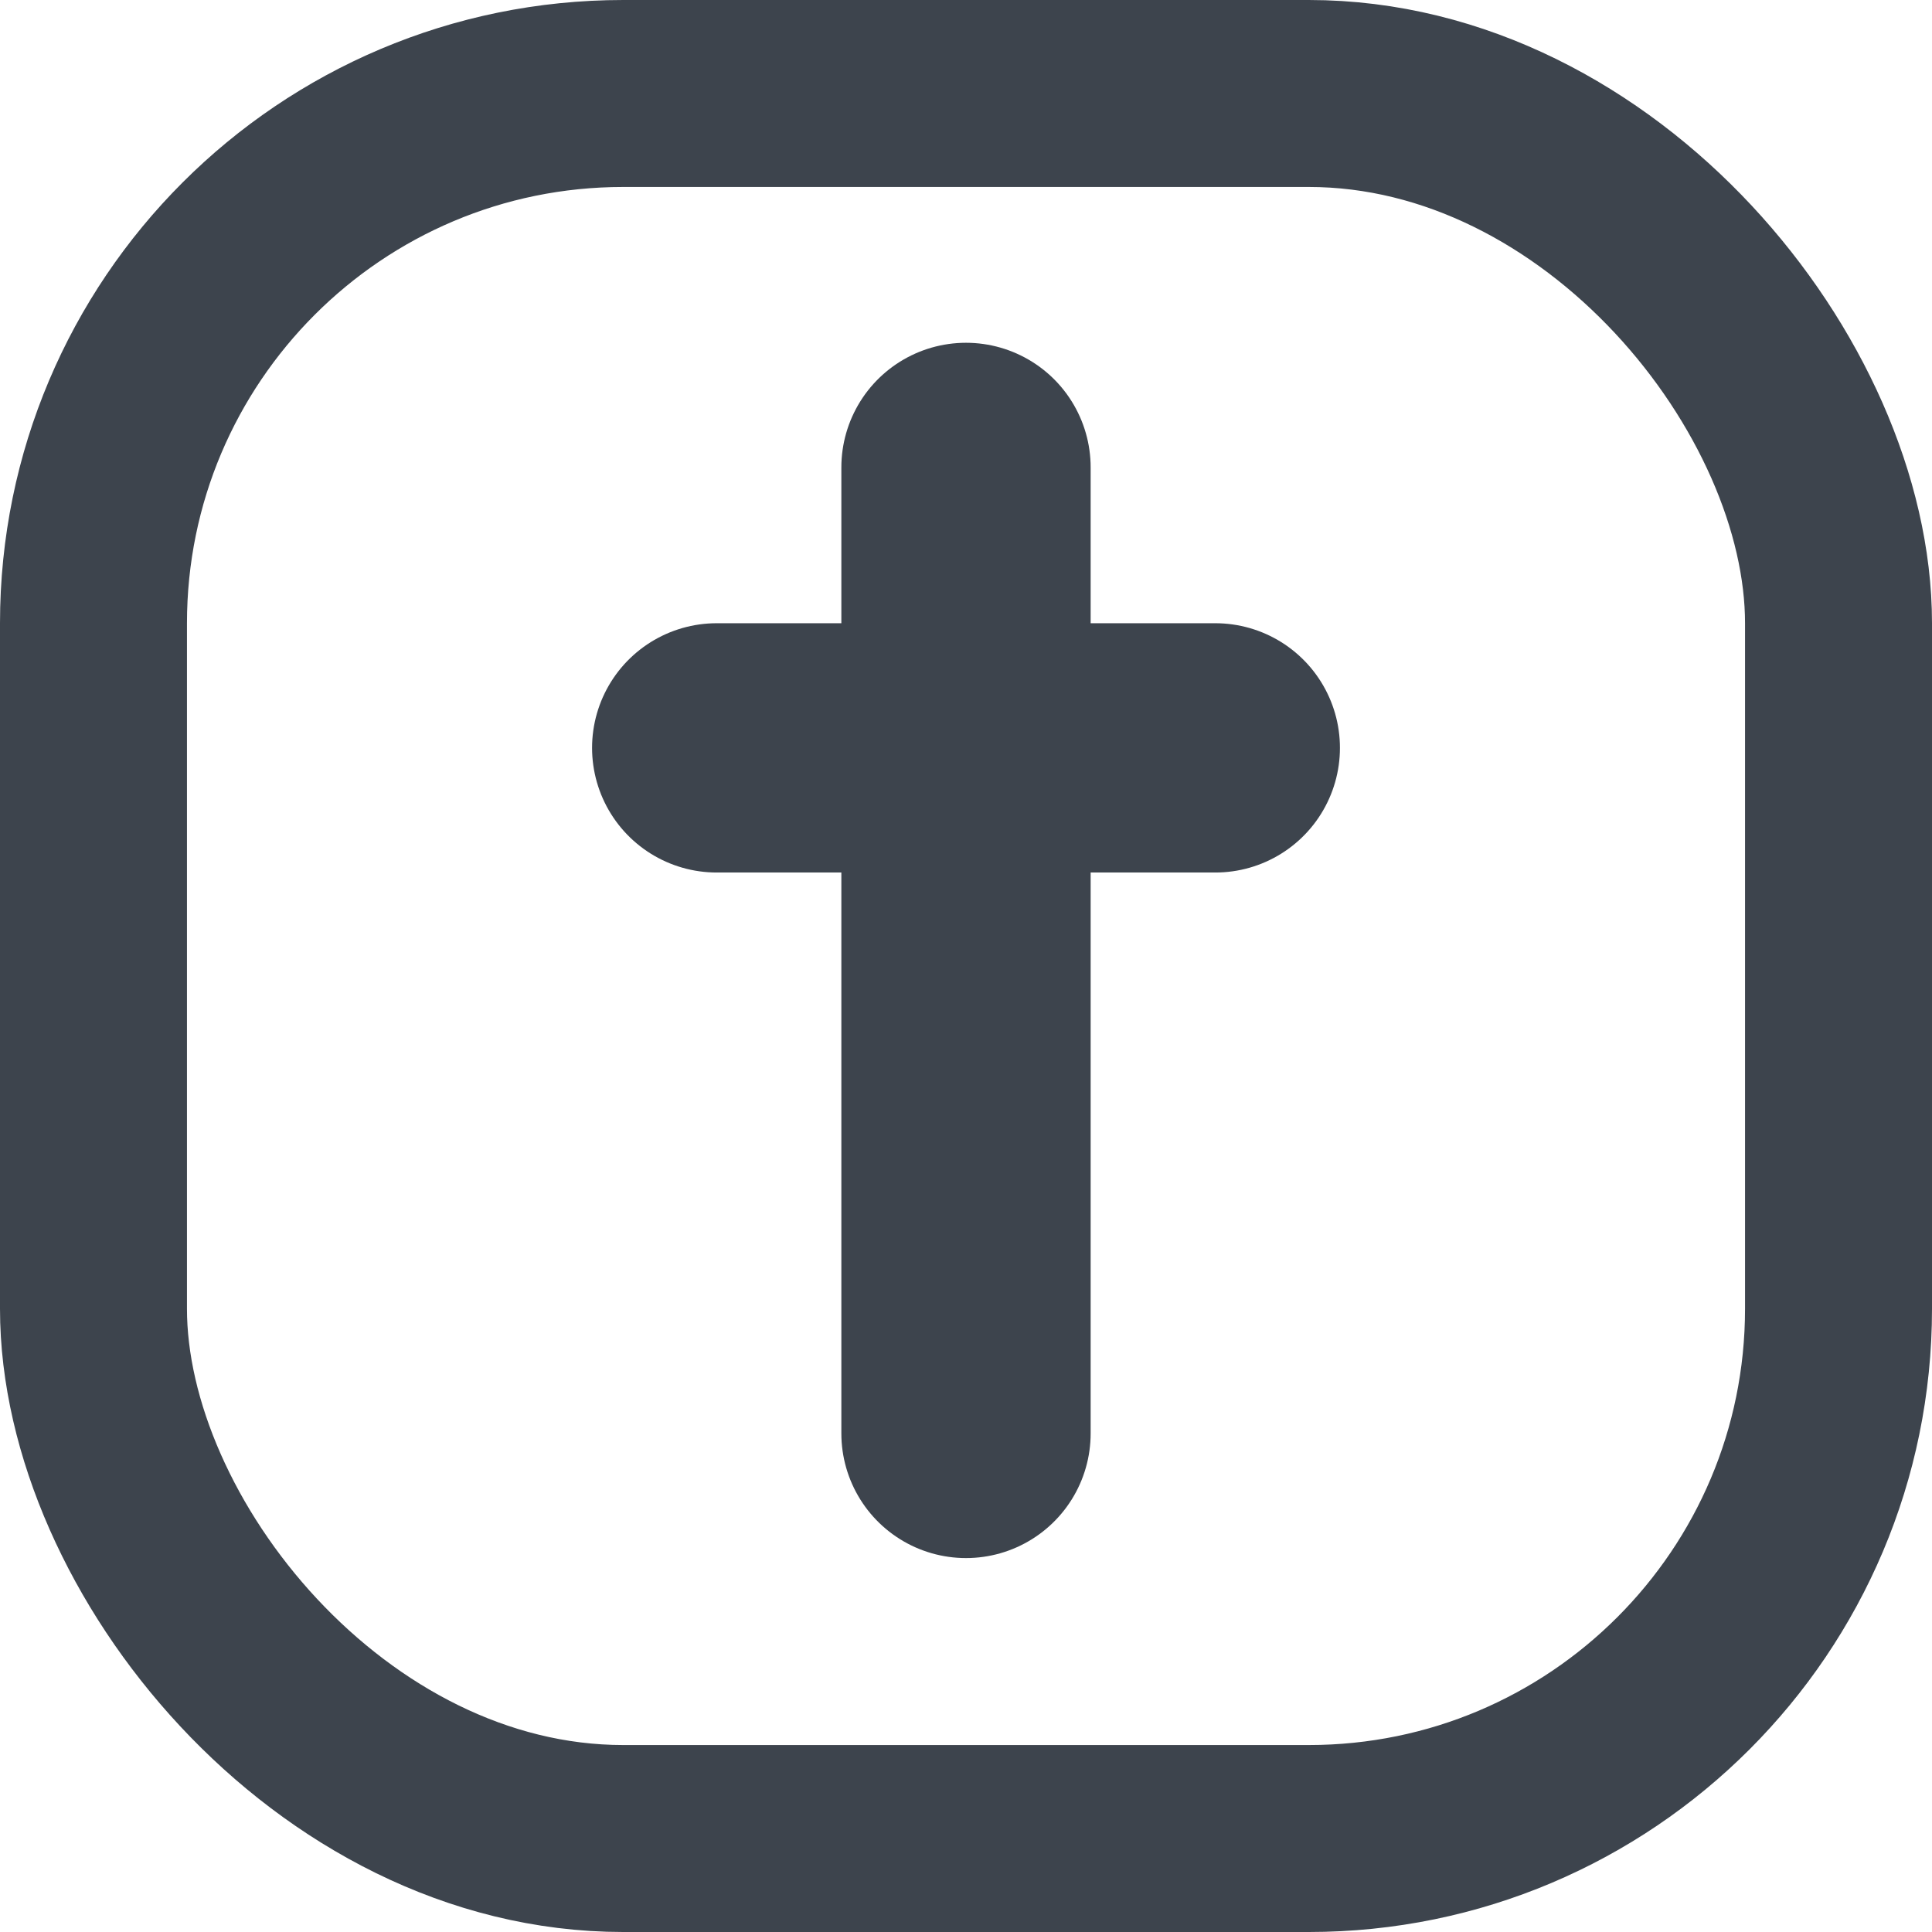<svg width="31" height="31" viewBox="0 0 31 31" fill="none" xmlns="http://www.w3.org/2000/svg">
<rect x="1.5" y="1.5" width="28" height="28" rx="8.5" stroke="#3D444D" stroke-width="3"/>
<path d="M15.5 7.5V12M15.5 12H11.5H19.5H15.5ZM15.5 12V23" stroke="#3D444D" stroke-width="4" stroke-linecap="round" stroke-linejoin="round"/>
</svg>
